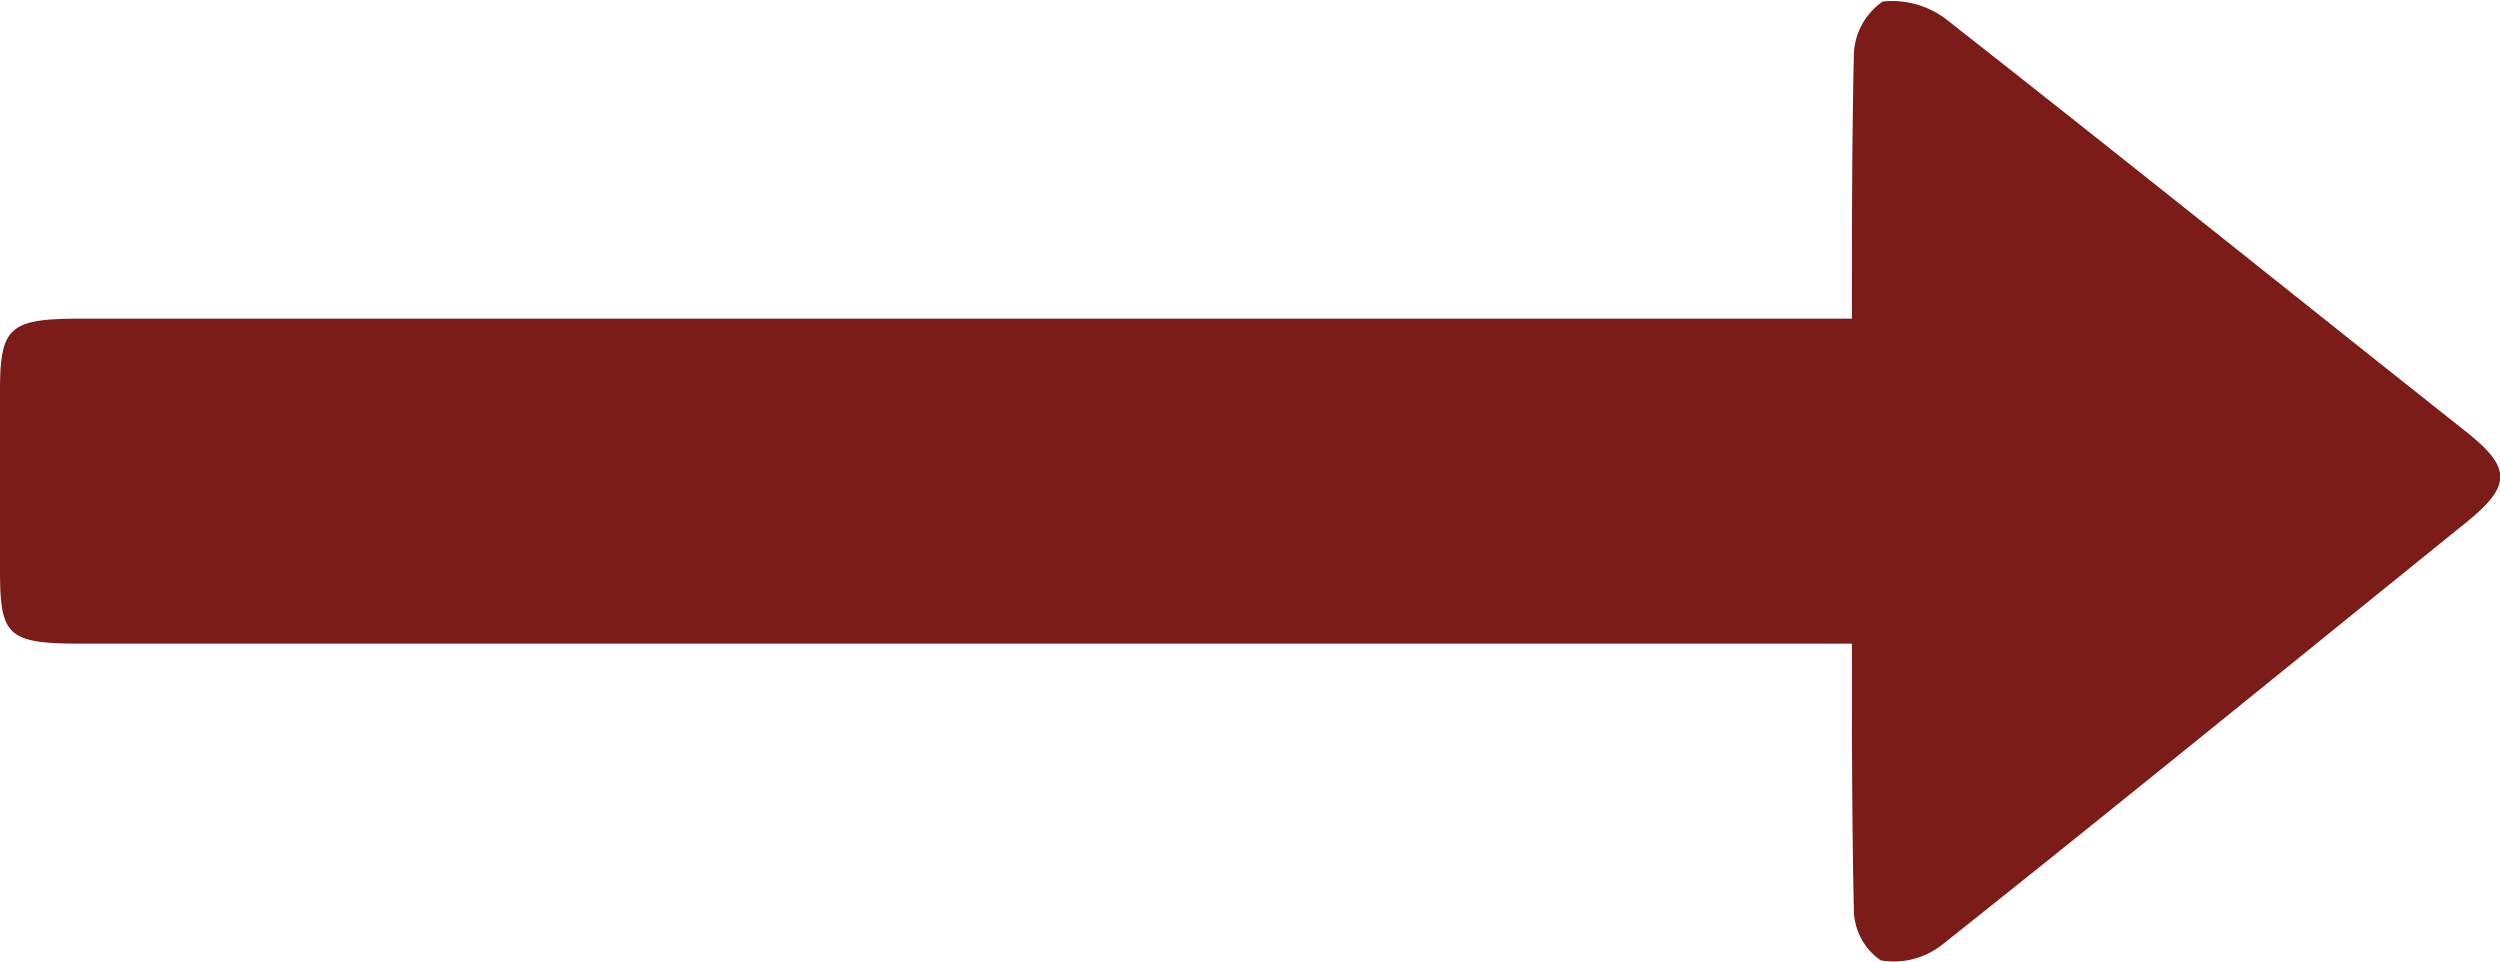 <svg xmlns="http://www.w3.org/2000/svg" width="13" height="5" viewBox="0 0 13 5">
  <defs>
    <style>
      .cls-1 {
        fill: #7b1c18;
        fill-rule: evenodd;
      }
    </style>
  </defs>
  <path class="cls-1" d="M1572.63,791.657c0-.479,0-0.922.01-1.365a0.348,0.348,0,0,1,.15-0.284,0.463,0.463,0,0,1,.34.1c0.9,0.706,1.79,1.421,2.69,2.134,0.24,0.189.24,0.282,0.01,0.47-0.91.735-1.81,1.469-2.73,2.2a0.406,0.406,0,0,1-.32.082,0.323,0.323,0,0,1-.14-0.269c-0.01-.449-0.01-0.9-0.01-1.378h-9.2c-0.39,0-.43-0.036-0.43-0.381V792.03c0-.331.05-0.373,0.42-0.373h9.21Z" transform="translate(-1563 -790)"/>
</svg>
